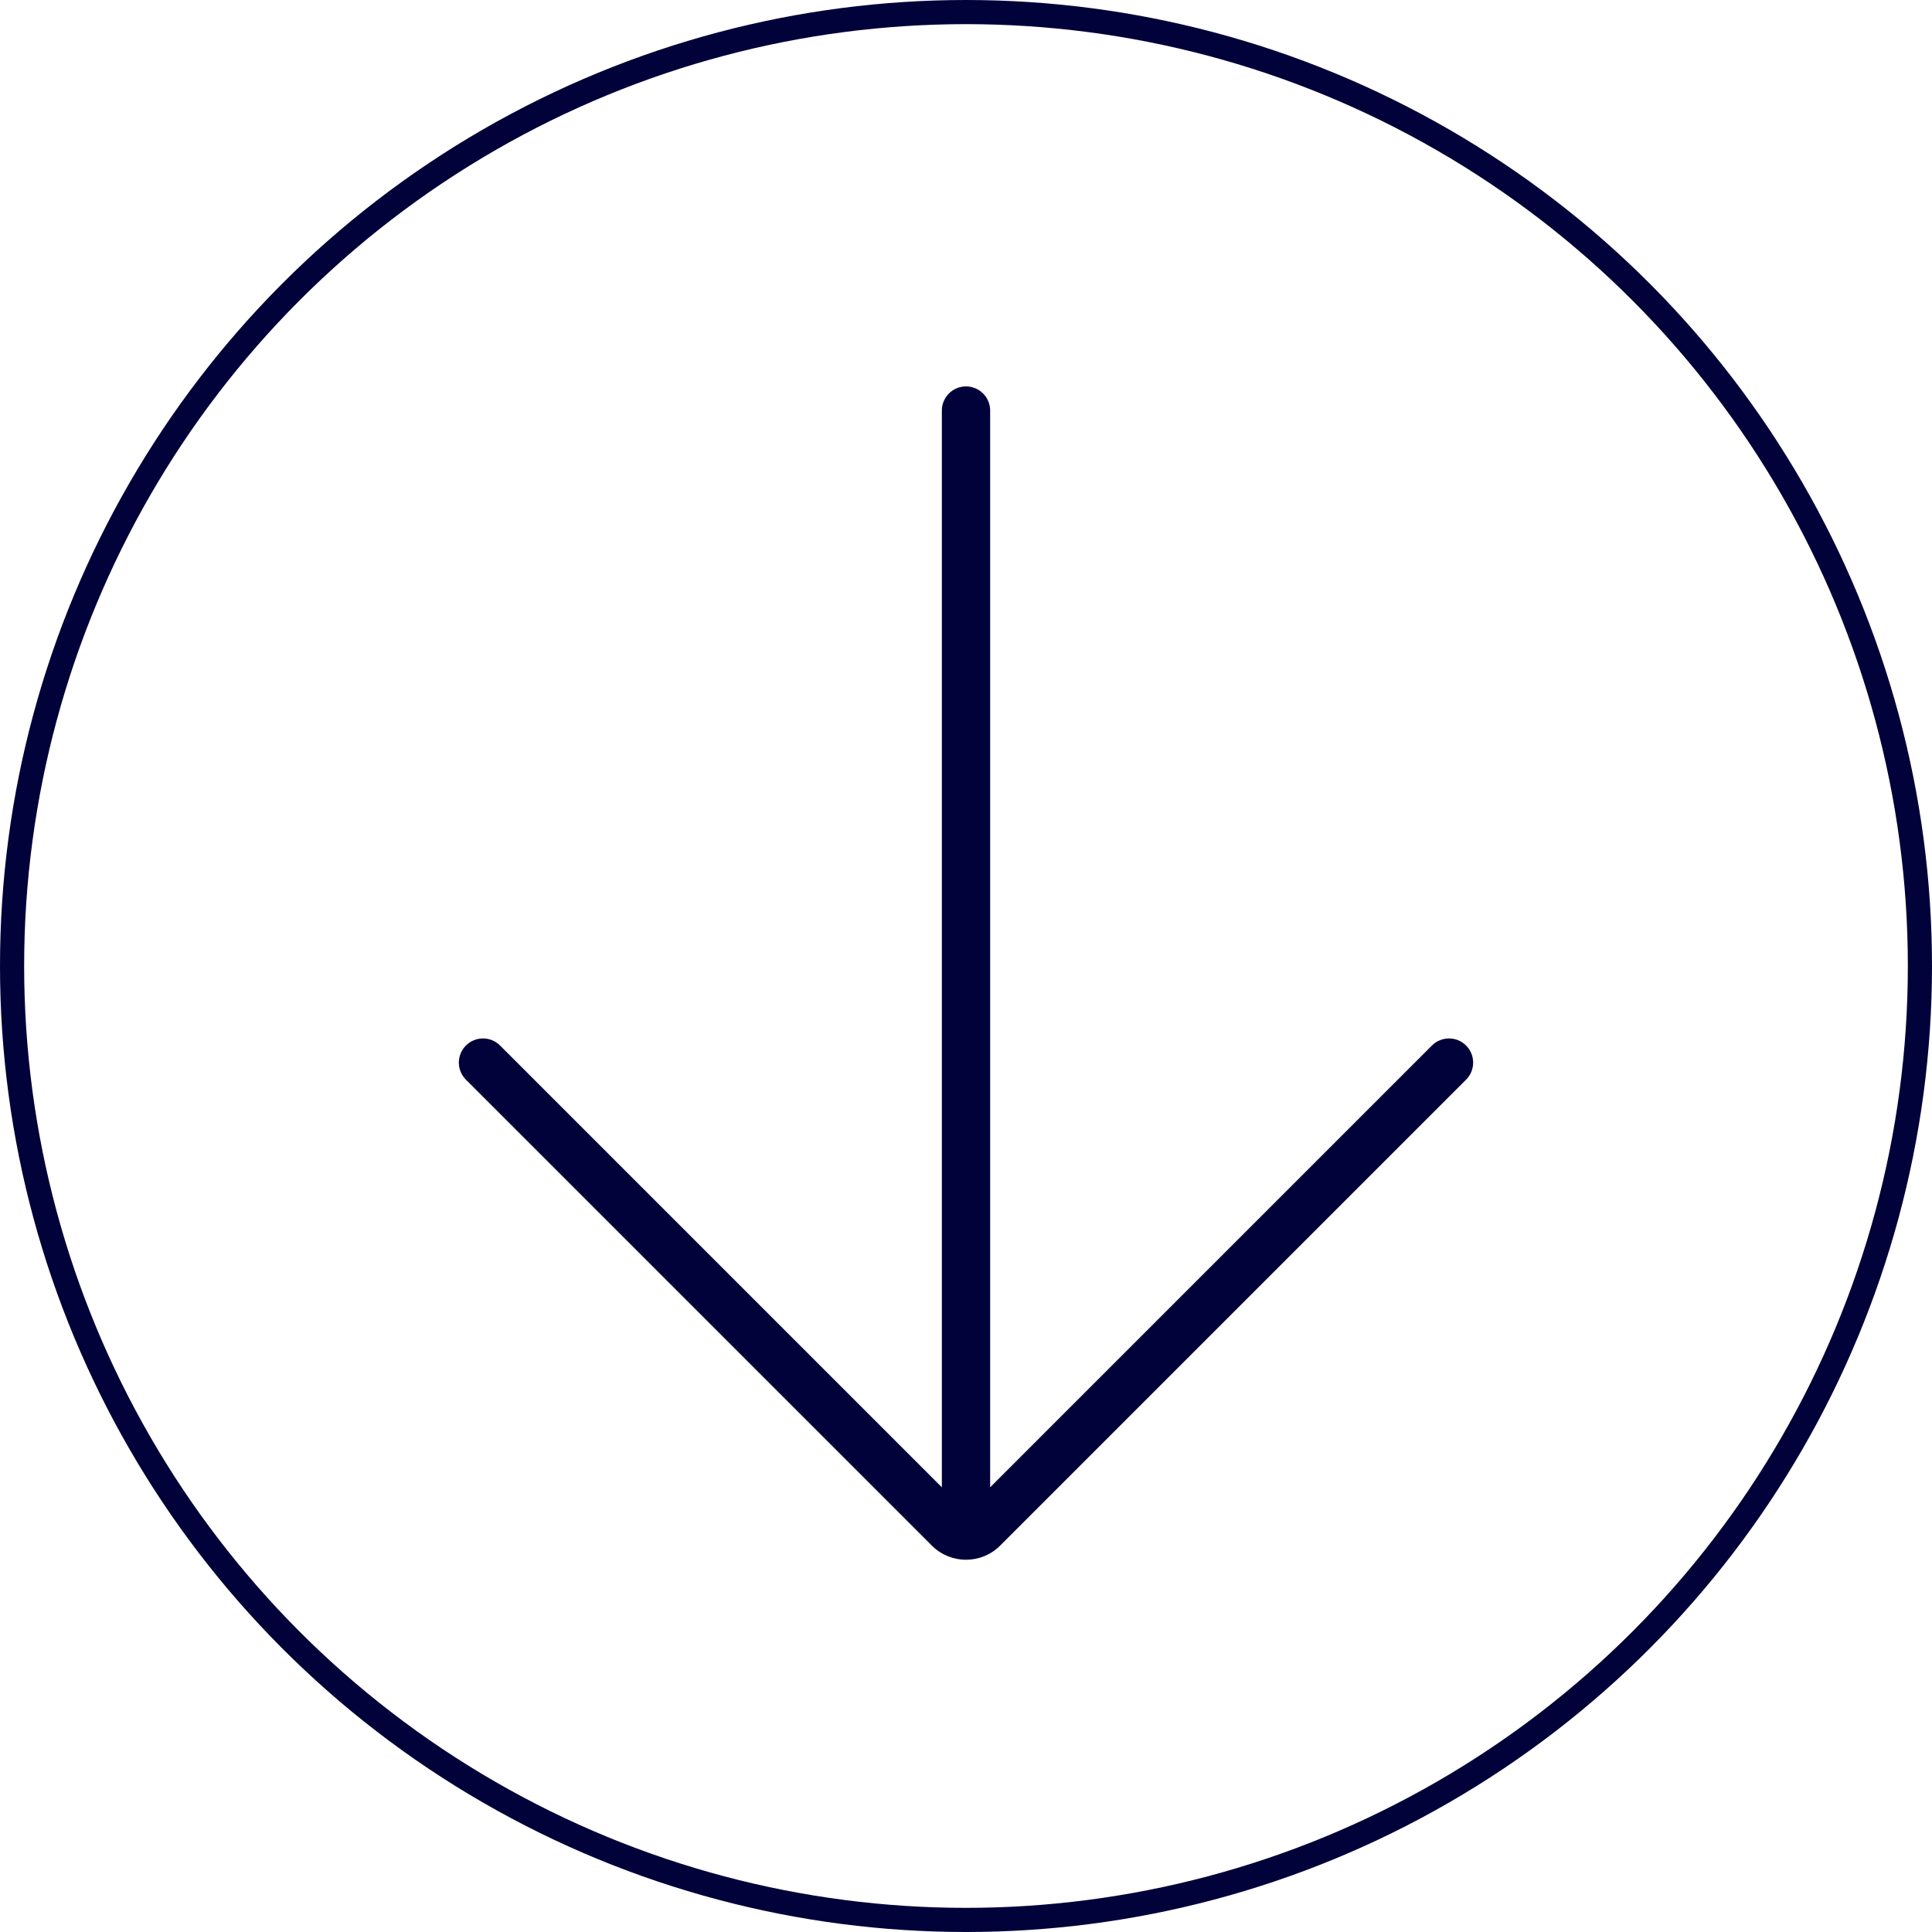 <svg width="80" height="80" viewBox="0 0 80 80" fill="none" xmlns="http://www.w3.org/2000/svg">
<circle cx="40" cy="40" r="39.5" stroke="#000239"/>
<path fill-rule="evenodd" clip-rule="evenodd" d="M41 17C41 16.448 40.552 16 40 16C39.448 16 39 16.448 39 17V61.586L20.707 43.293C20.317 42.902 19.683 42.902 19.293 43.293C18.902 43.683 18.902 44.317 19.293 44.707L38.586 64C39.367 64.781 40.633 64.781 41.414 64L60.707 44.707C61.098 44.317 61.098 43.683 60.707 43.293C60.317 42.902 59.683 42.902 59.293 43.293L41 61.586V17Z" fill="#000239"/>
</svg>

